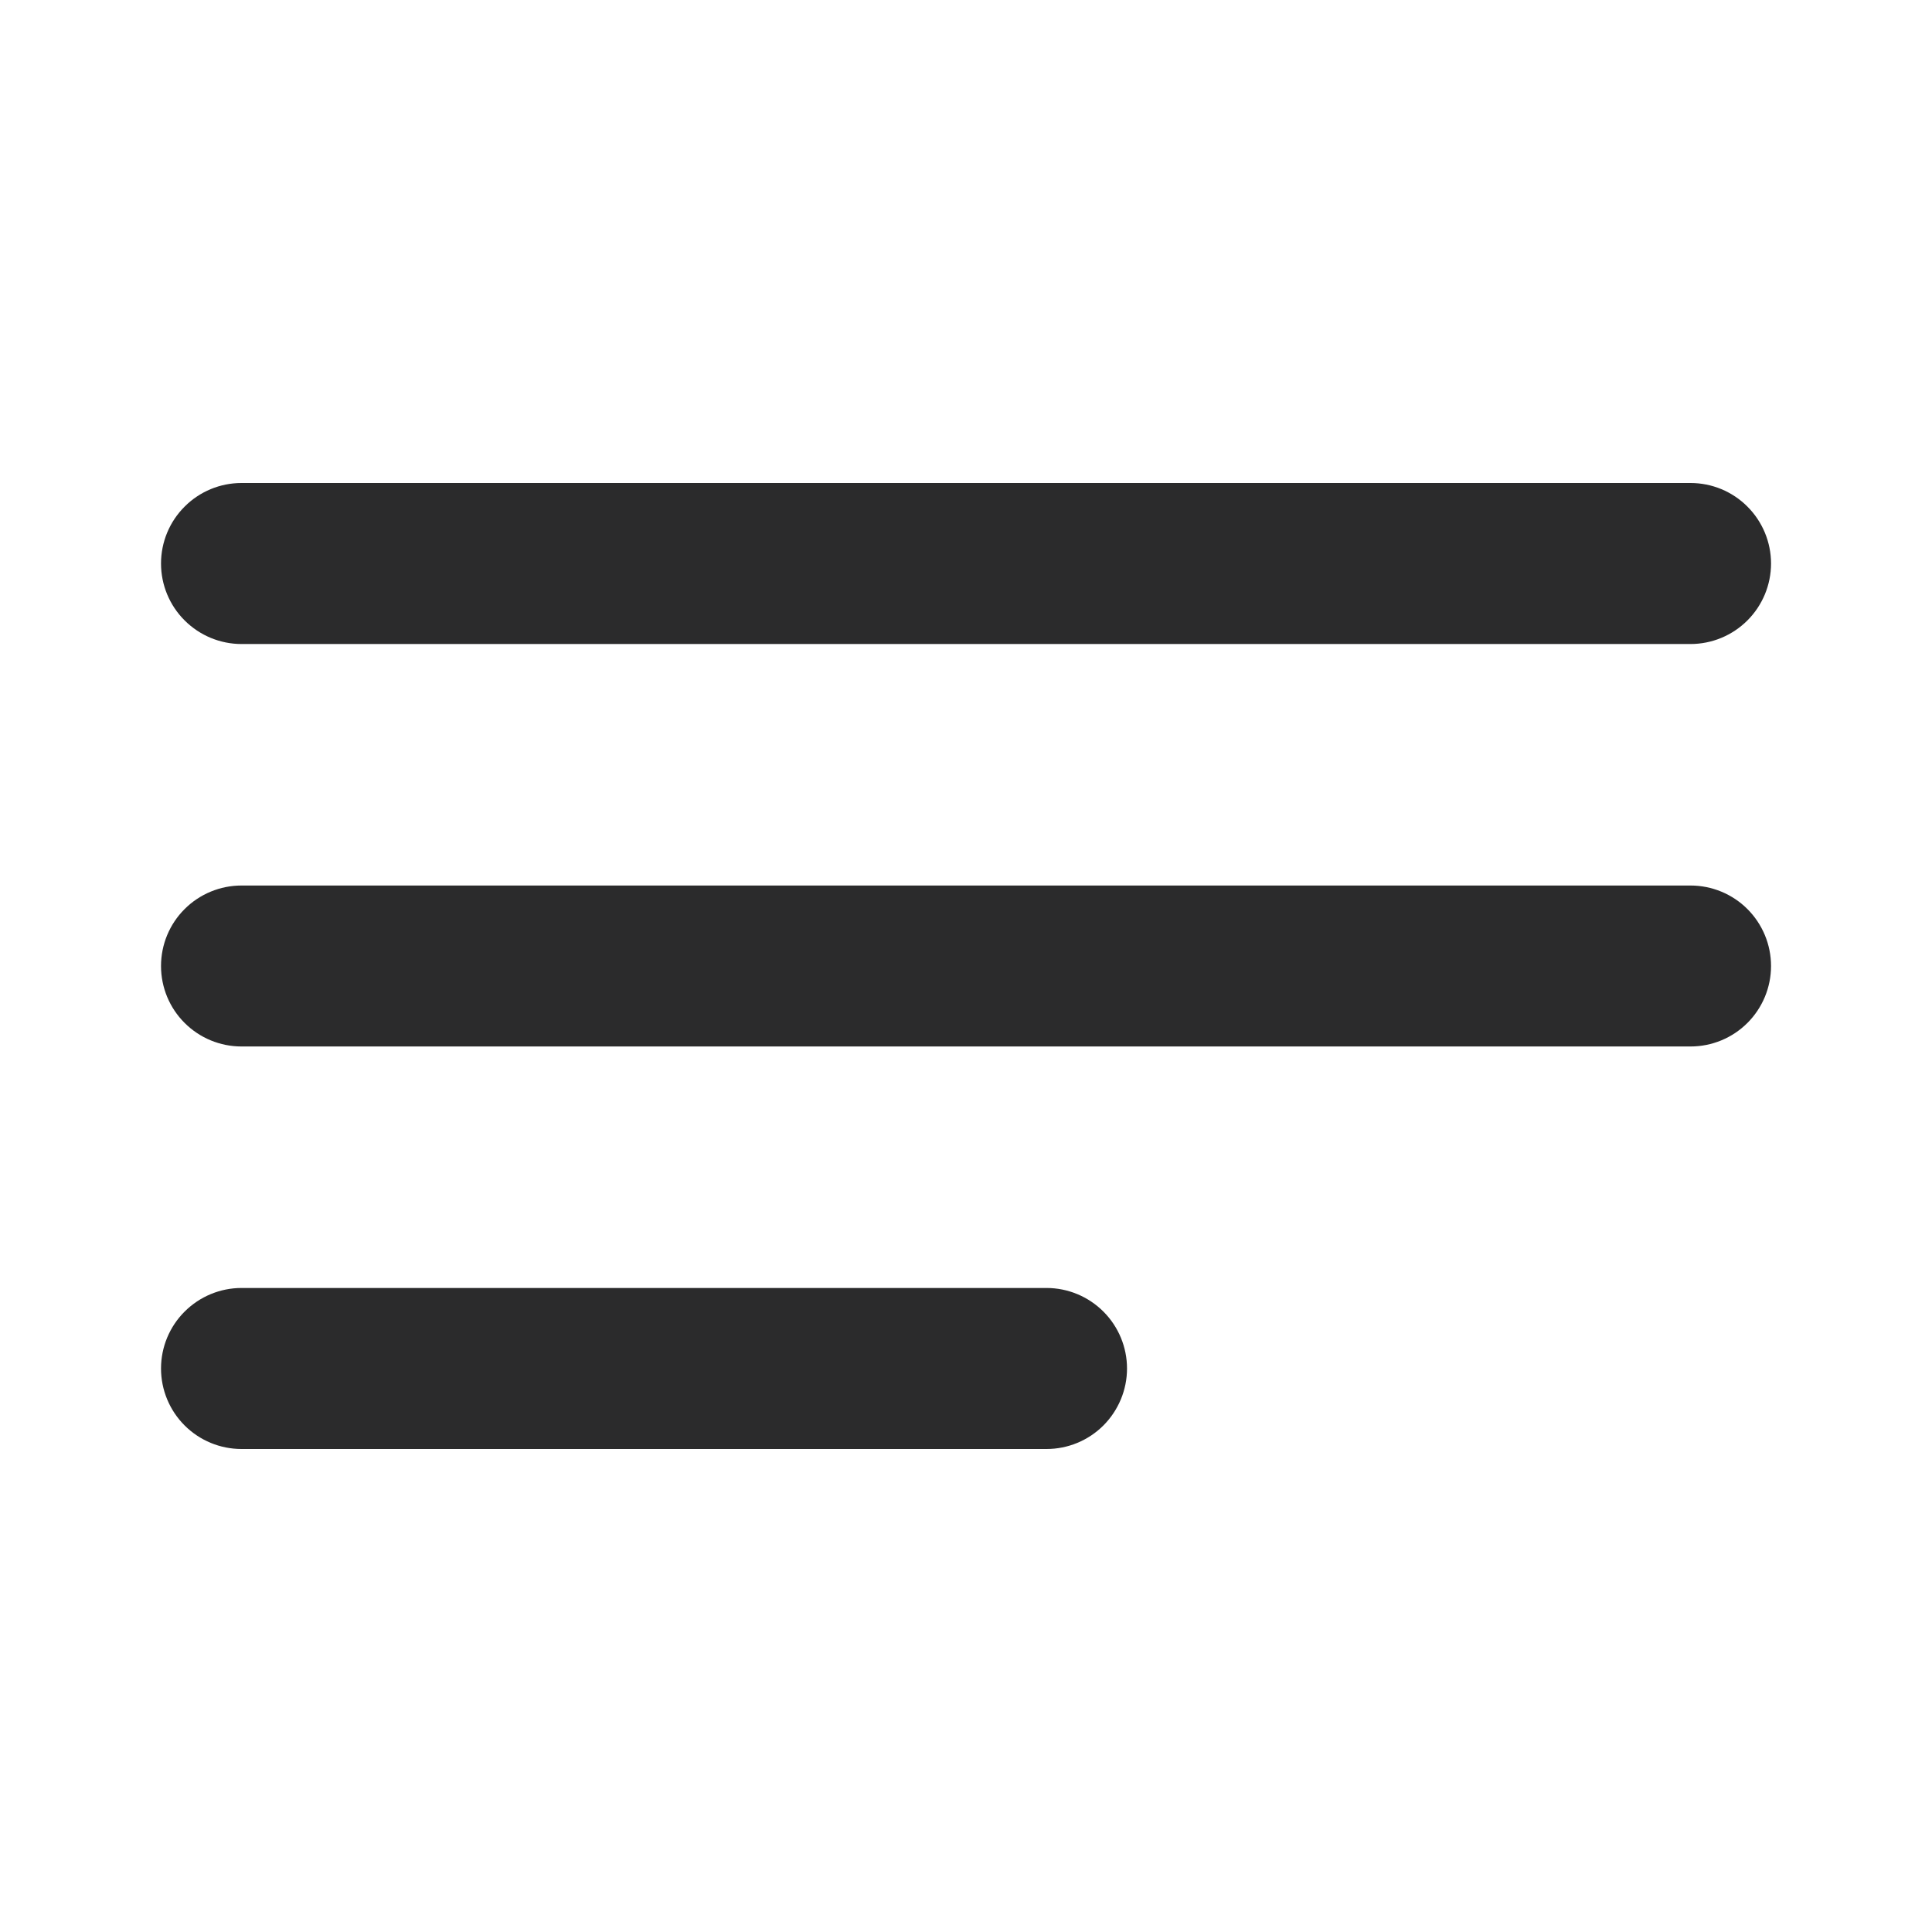 <svg width="32" height="32" viewBox="0 0 32 32" fill="none" xmlns="http://www.w3.org/2000/svg">
<path d="M17.334 21.333H4C3.647 21.333 3.308 21.474 3.058 21.724C2.807 21.974 2.667 22.313 2.667 22.667C2.667 23.02 2.807 23.359 3.058 23.61C3.308 23.86 3.647 24 4 24H17.334C17.687 24 18.026 23.86 18.276 23.61C18.526 23.359 18.667 23.02 18.667 22.667C18.667 22.313 18.526 21.974 18.276 21.724C18.026 21.474 17.687 21.333 17.334 21.333ZM4 10.667H28C28.354 10.667 28.693 10.526 28.943 10.276C29.193 10.026 29.334 9.687 29.334 9.333C29.334 8.98 29.193 8.641 28.943 8.391C28.693 8.14 28.354 8 28 8H4C3.647 8 3.308 8.14 3.058 8.391C2.807 8.641 2.667 8.98 2.667 9.333C2.667 9.687 2.807 10.026 3.058 10.276C3.308 10.526 3.647 10.667 4 10.667ZM28 14.667H4C3.647 14.667 3.308 14.807 3.058 15.057C2.807 15.307 2.667 15.646 2.667 16C2.667 16.354 2.807 16.693 3.058 16.943C3.308 17.193 3.647 17.333 4 17.333H28C28.354 17.333 28.693 17.193 28.943 16.943C29.193 16.693 29.334 16.354 29.334 16C29.334 15.646 29.193 15.307 28.943 15.057C28.693 14.807 28.354 14.667 28 14.667Z" fill="#2B2B2C"/>
</svg>
